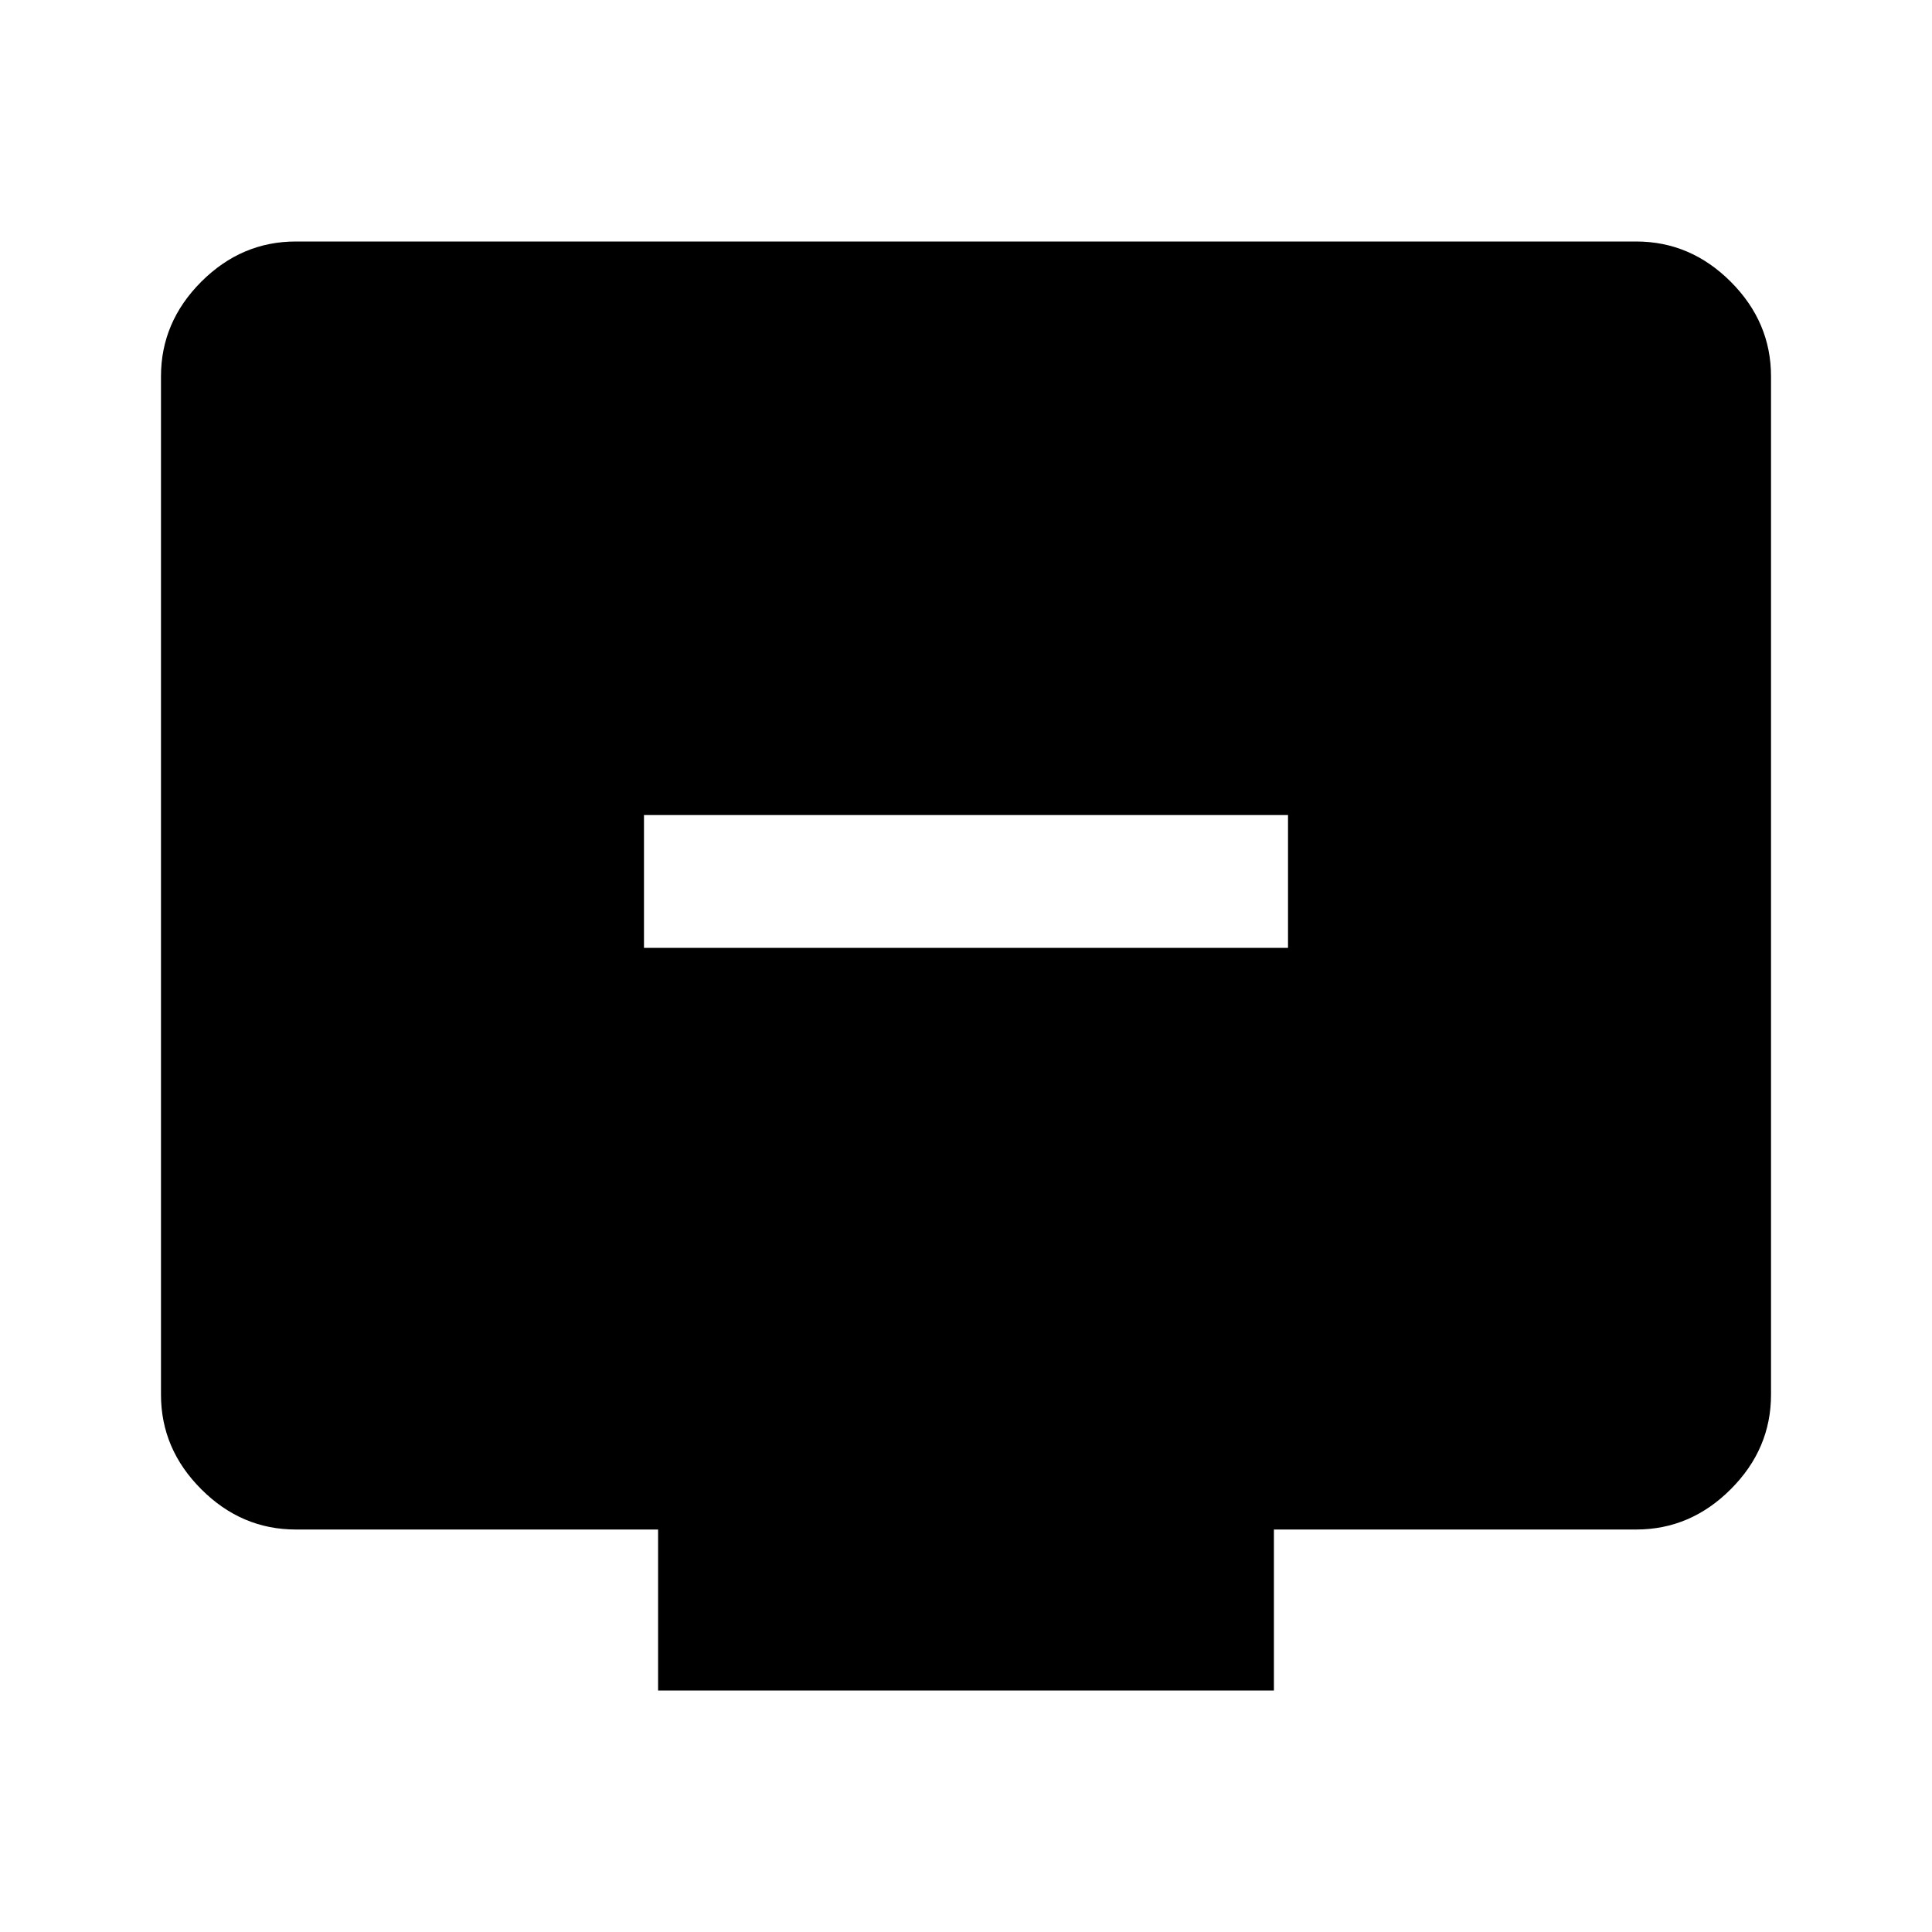<svg xmlns="http://www.w3.org/2000/svg" height="40" width="40"><path d="M13.333 19.625h13.334v-2.75H13.333ZM13.625 35v-3.333h-7.5q-1.125 0-1.958-.834-.834-.833-.834-1.958V7.792q0-1.125.834-1.959Q5 5 6.125 5h27.75q1.125 0 1.958.833.834.834.834 1.959v21.083q0 1.125-.834 1.958-.833.834-1.958.834h-7.5V35Z"/></svg>